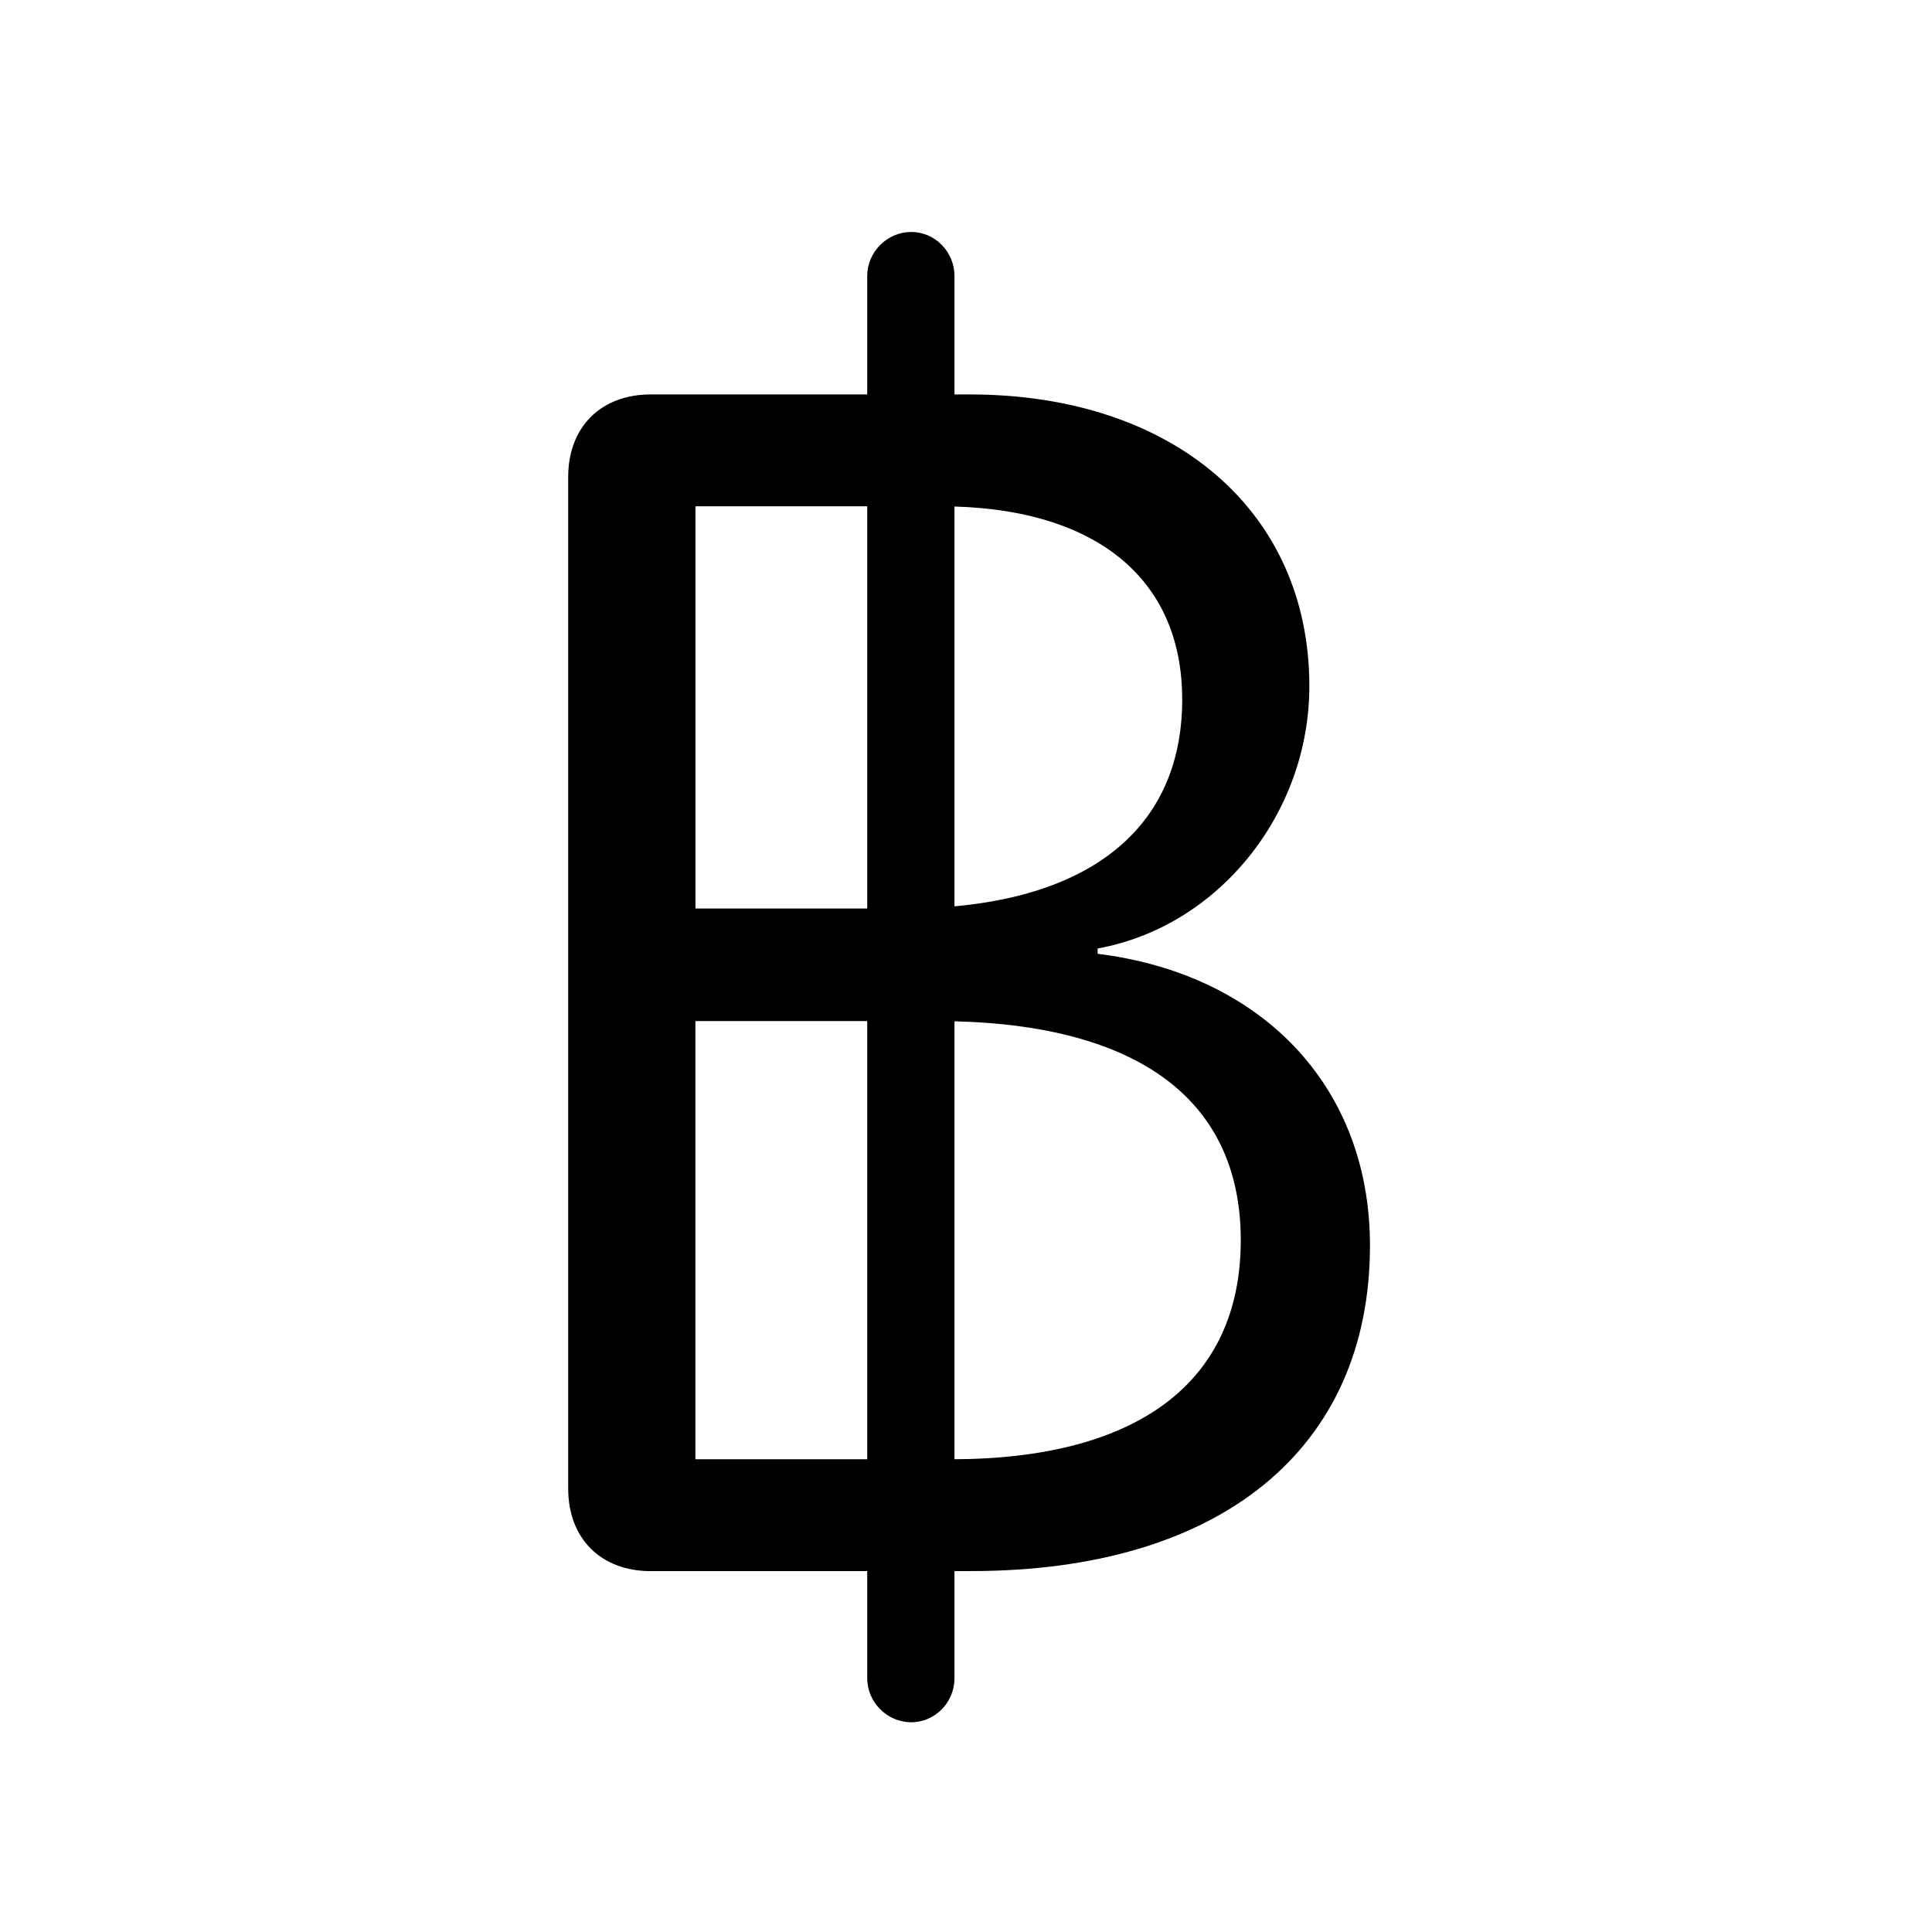 <!-- Generated by IcoMoon.io -->
<svg version="1.1" xmlns="http://www.w3.org/2000/svg" width="32" height="32" viewBox="0 0 32 32">
<title>bahtsign</title>
<path d="M10.779 26.022h5.305c4.125 0 6.607-2.018 6.607-5.393 0-2.658-1.82-4.5-4.511-4.831v-0.088c2.007-0.364 3.507-2.239 3.507-4.346 0-2.901-2.261-4.831-5.625-4.831h-5.283c-0.827 0-1.368 0.54-1.368 1.368v16.754c0 0.827 0.54 1.368 1.368 1.368zM11.518 8.386h4.059c2.504 0 4.004 1.147 4.004 3.199 0 2.239-1.688 3.463-4.61 3.463h-3.452v-6.662zM11.518 24.169v-7.257h3.982c3.265 0 5.051 1.246 5.051 3.629 0 2.371-1.732 3.629-4.798 3.629h-4.235zM14.364 27.798c0 0.397 0.331 0.728 0.728 0.728s0.717-0.331 0.717-0.728v-23.228c0-0.397-0.32-0.728-0.717-0.728s-0.728 0.331-0.728 0.728v23.228z"></path>
</svg>
